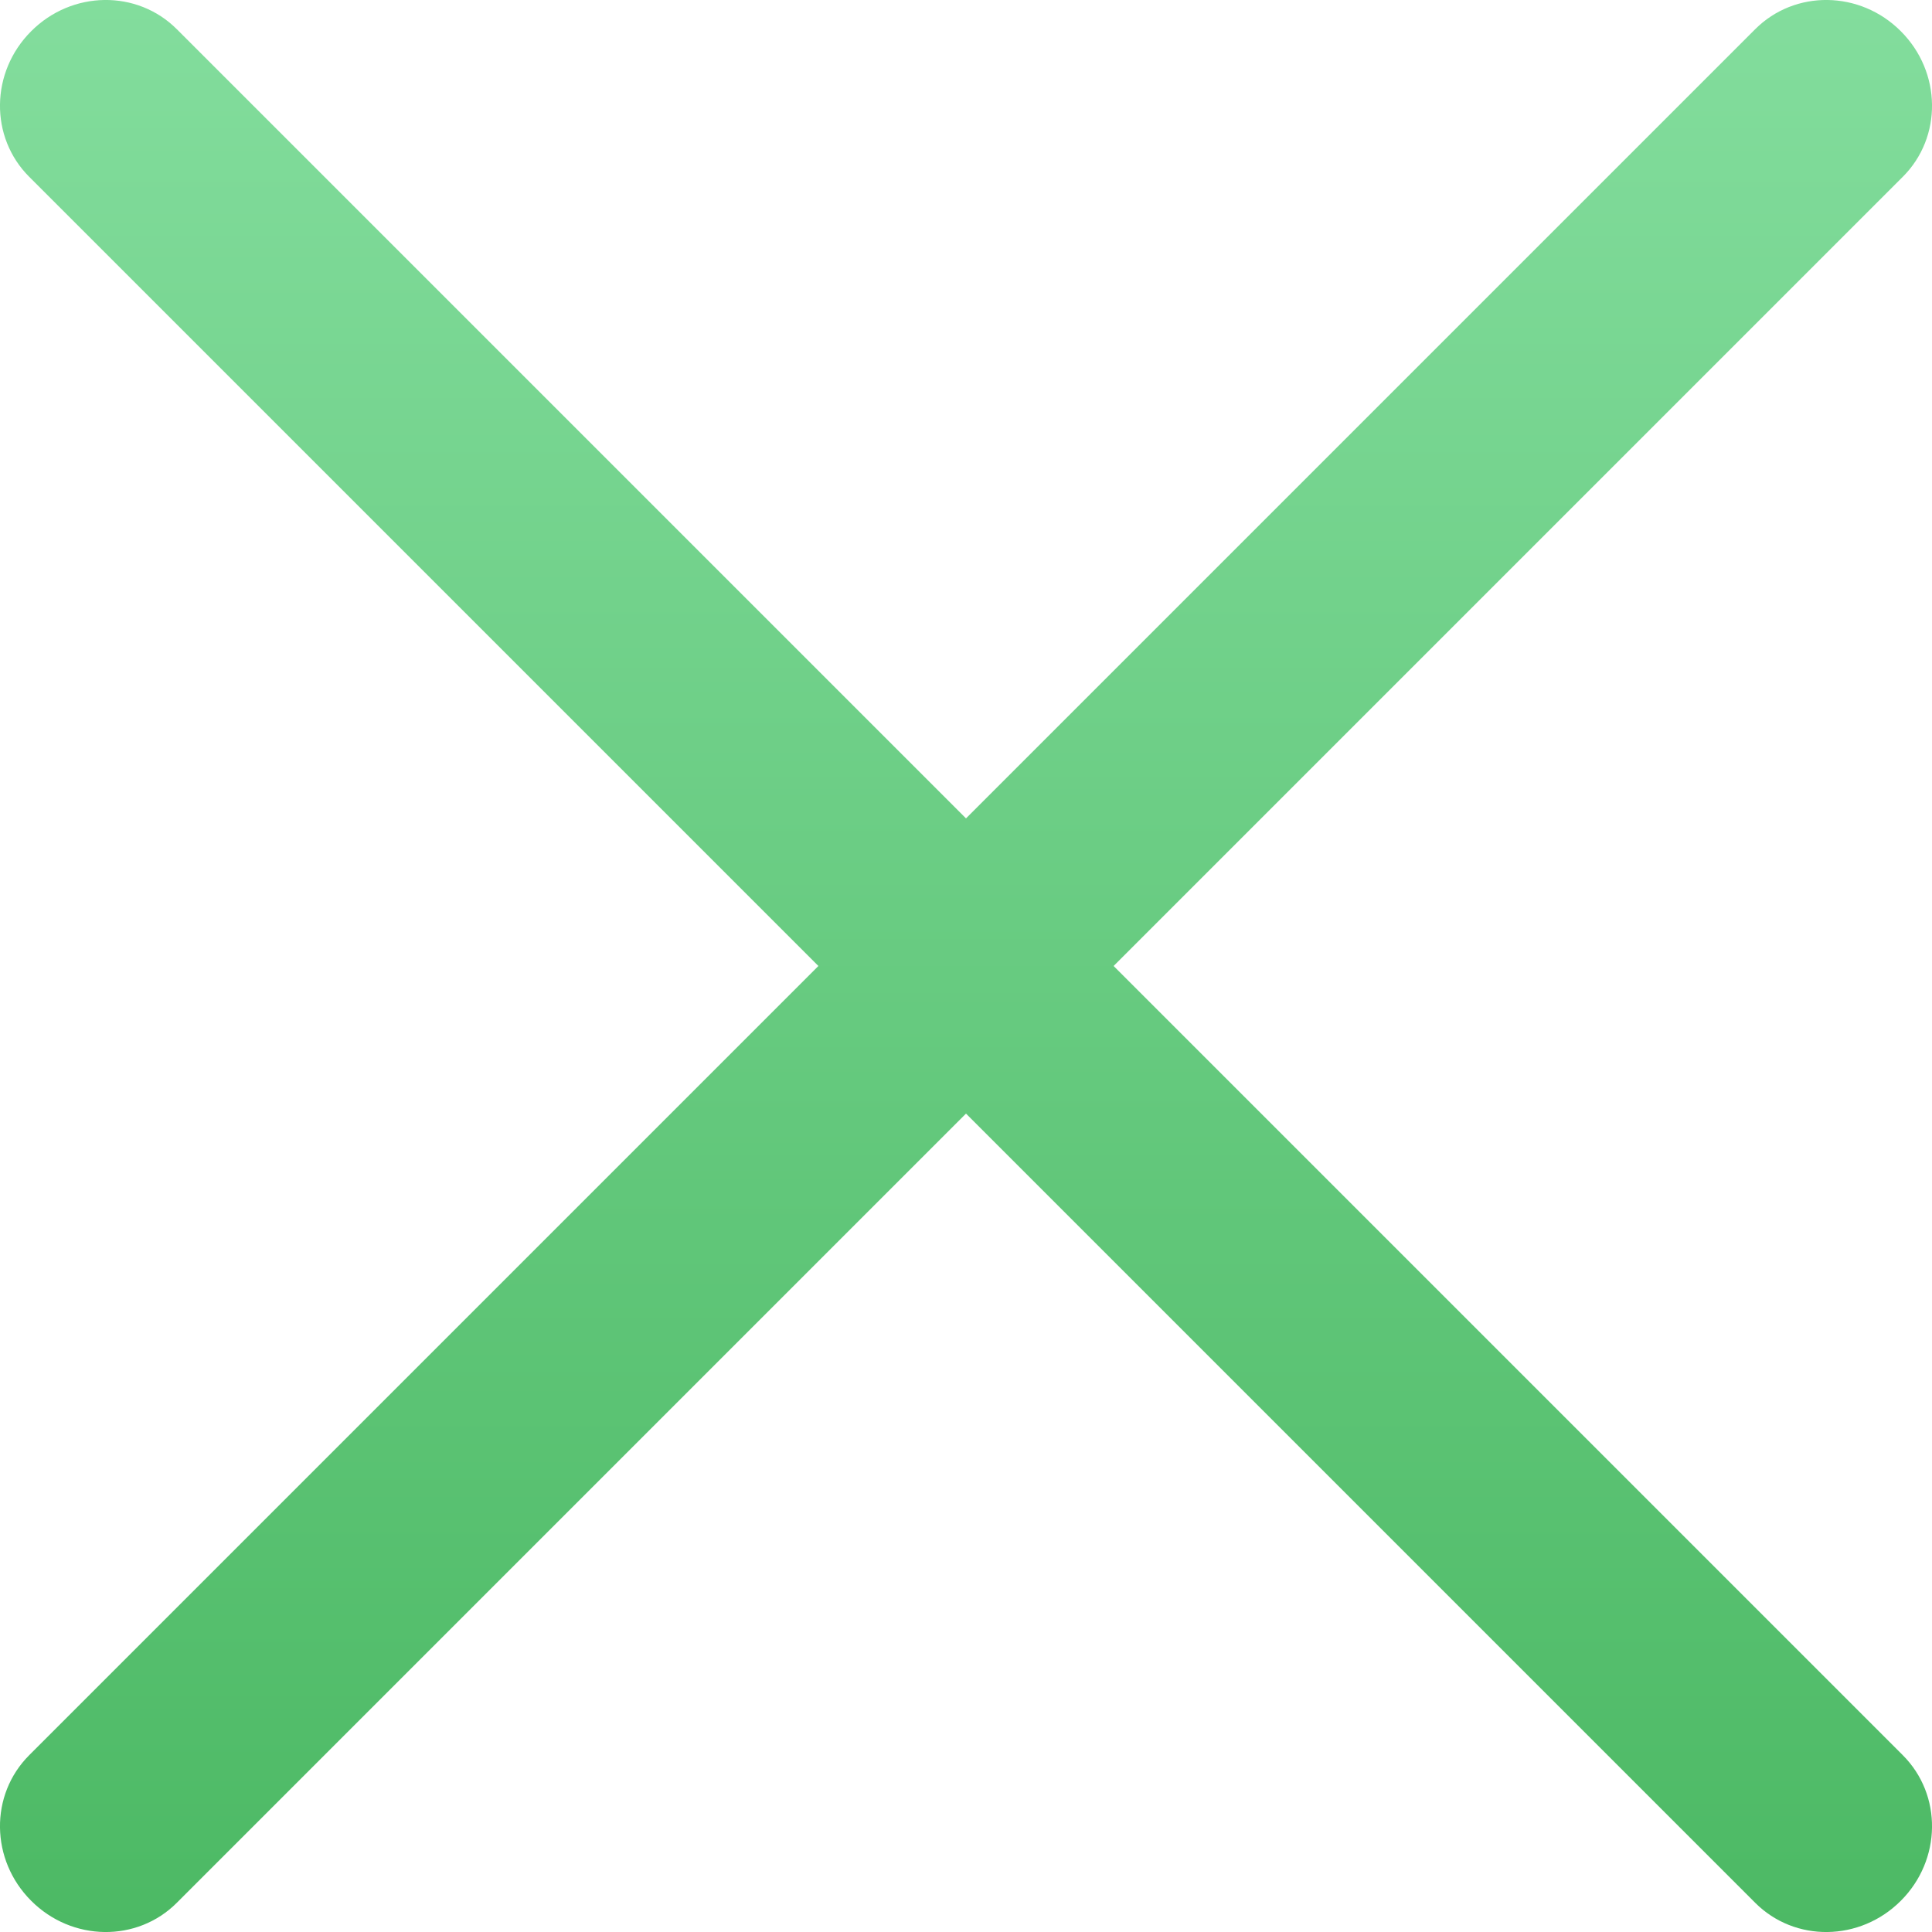 <?xml version="1.0" encoding="UTF-8"?>
<svg width="20px" height="20px" viewBox="0 0 20 20" version="1.1" xmlns="http://www.w3.org/2000/svg" xmlns:xlink="http://www.w3.org/1999/xlink">
    <title>E7DA7FEC-E880-4D2B-B2E8-3BBA6ABA2209@2x</title>
    <defs>
        <linearGradient x1="50%" y1="0%" x2="50%" y2="100%" id="linearGradient-1">
            <stop stop-color="#83DD9D" offset="0%"></stop>
            <stop stop-color="#4CB964" offset="100%"></stop>
        </linearGradient>
    </defs>
    <g id="Mobile" stroke="none" stroke-width="1" fill="none" fill-rule="evenodd">
        <g id="Menu" transform="translate(-323, -34)" fill="url(#linearGradient-1)" fill-rule="nonzero">
            <g id="Navigation-/-Primary">
                <path d="M333,42.472 L341.169,34.303 C341.58,33.891 342.255,33.9 342.677,34.323 C343.1,34.745 343.109,35.42 342.697,35.831 L334.528,44 L342.697,52.169 C343.109,52.58 343.1,53.255 342.677,53.677 C342.255,54.1 341.58,54.109 341.169,53.697 L333,45.528 L324.831,53.697 C324.42,54.109 323.745,54.1 323.323,53.677 C322.9,53.255 322.891,52.58 323.303,52.169 L331.472,44 L323.303,35.831 C322.891,35.42 322.9,34.745 323.323,34.323 C323.745,33.9 324.42,33.891 324.831,34.303 L333,42.472 Z" id="icon-close-menu"></path>
            </g>
        </g>
    </g>
</svg>